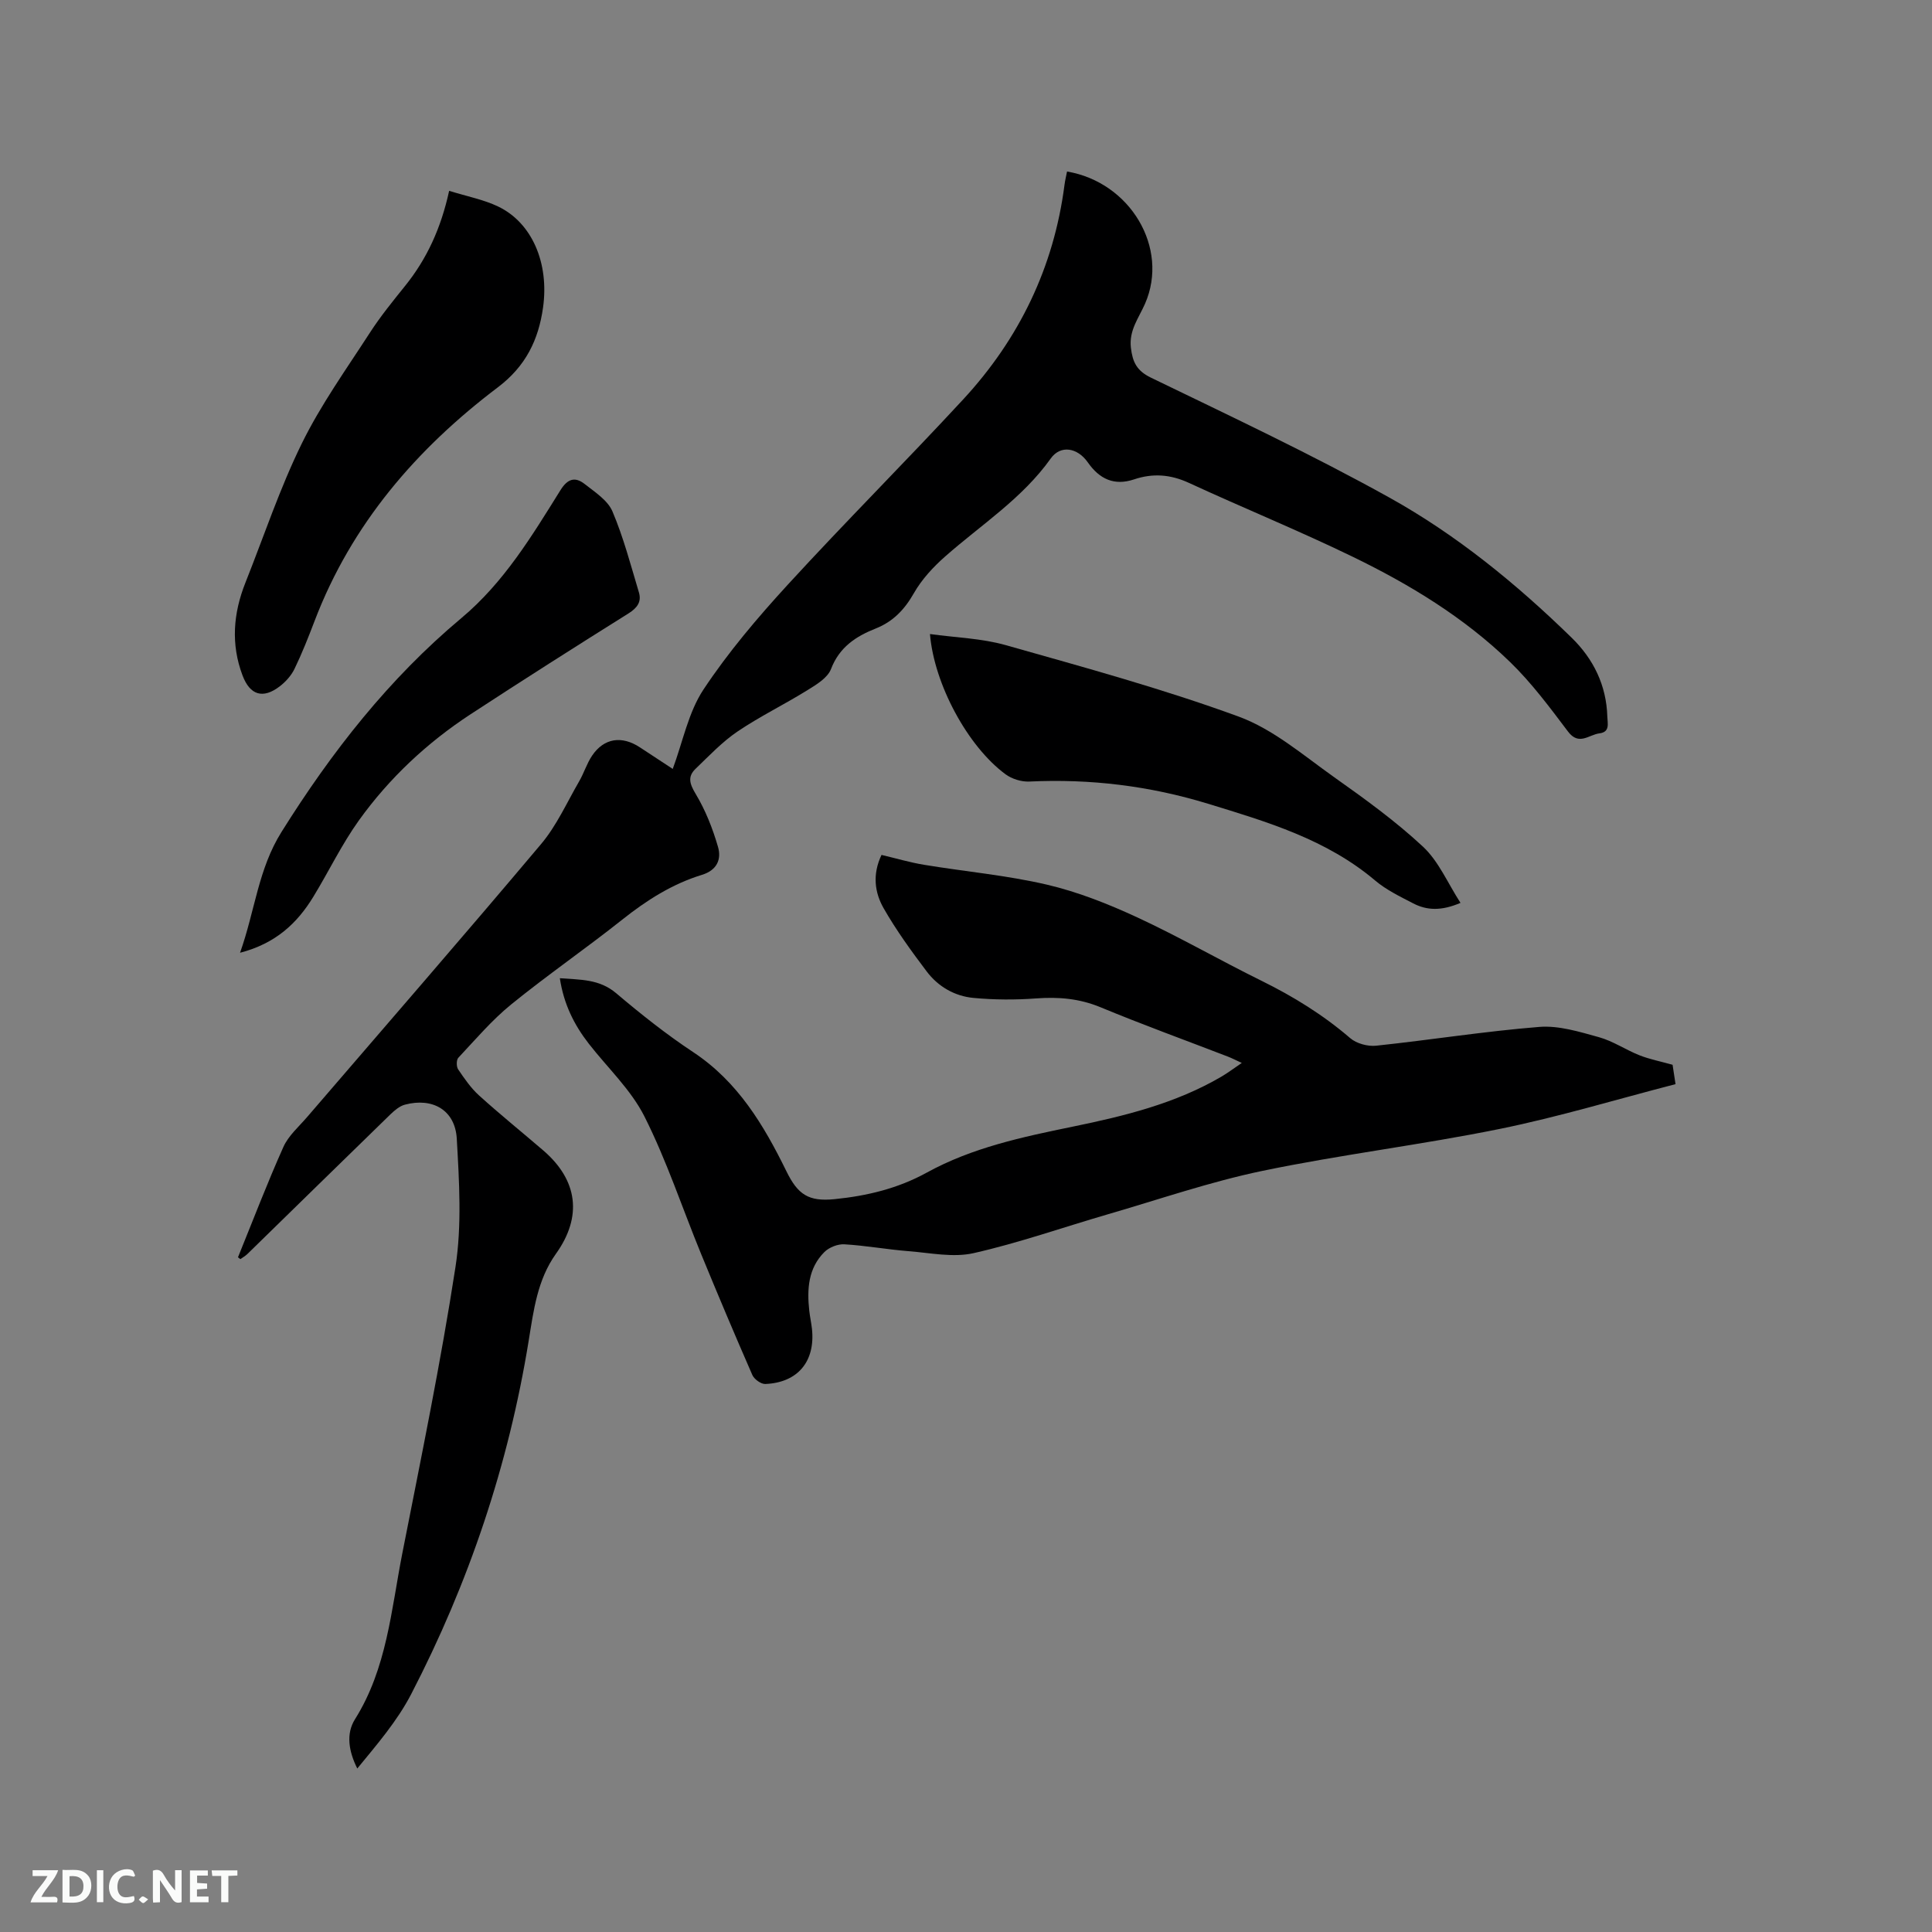 <svg enable-background="new 0 0 400 400" viewBox="0 0 400 400" xmlns="http://www.w3.org/2000/svg"><rect x="0" y="0" width="400" height="400" fill="#808080" stroke="none"/><path d="m49.27 260.31c3.1-7.63 6.04-15.33 9.4-22.84 1.04-2.33 3.19-4.19 4.91-6.19 16.17-18.82 32.46-37.54 48.44-56.52 3.22-3.82 5.33-8.58 7.87-12.96 1.01-1.73 1.59-3.72 2.71-5.37 2.46-3.63 6.14-4.17 9.9-1.69 2.3 1.52 4.6 3.04 6.91 4.54.14.09.4.01-.16.01 2.13-5.73 3.26-11.79 6.39-16.52 5.12-7.73 11.21-14.9 17.49-21.75 11.89-12.97 24.35-25.42 36.3-38.34 11.59-12.54 18.75-27.33 20.96-44.38.12-.94.35-1.86.53-2.79 13.1 2.22 21.18 15.82 16.16 27.34-1.3 2.98-3.36 5.52-2.94 9.14.35 2.94 1.17 4.76 4.17 6.21 16.57 8.03 33.27 15.88 49.35 24.82 13.91 7.73 26.29 17.85 37.71 28.99 4.55 4.43 7.23 9.9 7.41 16.38.04 1.38.61 3.17-1.66 3.45-2.16.27-4.22 2.62-6.48-.38-3.76-4.98-7.53-10.07-11.99-14.39-9.51-9.23-20.79-16.08-32.65-21.83-11.13-5.4-22.62-10.08-33.86-15.27-3.8-1.75-7.45-2.03-11.34-.72-4.12 1.38-7.17-.07-9.58-3.52-2.16-3.09-5.66-3.64-7.67-.81-5.91 8.3-14.39 13.7-21.84 20.27-2.49 2.19-4.87 4.76-6.5 7.62-1.93 3.39-4.3 5.88-7.89 7.31-4.12 1.63-7.53 3.86-9.27 8.4-.7 1.82-3.01 3.22-4.86 4.36-4.76 2.96-9.85 5.43-14.48 8.56-3.19 2.16-5.91 5.05-8.71 7.74-1.69 1.63-1.21 3.12.03 5.19 2.03 3.37 3.52 7.16 4.62 10.95.74 2.54-.14 4.83-3.33 5.81-6.14 1.88-11.46 5.27-16.49 9.27-7.55 6-15.52 11.48-23 17.56-4 3.25-7.39 7.26-10.94 11.04-.42.45-.42 1.84-.03 2.41 1.29 1.9 2.63 3.86 4.32 5.39 4.32 3.91 8.87 7.58 13.29 11.38 7.18 6.17 8.13 13.71 2.64 21.39-3.86 5.4-4.63 11.73-5.65 18-4.17 25.72-12.38 50.13-24.35 73.22-2.88 5.55-7.08 10.41-11.14 15.36-1.79-3.59-2.36-7.19-.48-10.19 6.61-10.52 7.5-22.6 9.79-34.28 3.88-19.75 7.96-39.47 11.02-59.35 1.34-8.68.77-17.75.27-26.59-.34-5.91-5.01-8.56-10.74-7.03-1.1.29-2.14 1.18-3 2.01-9.88 9.6-19.71 19.25-29.57 28.87-.44.43-.99.74-1.49 1.1-.15-.13-.33-.26-.5-.38z" fill="#000001"/><path d="m257.1 220.07c-1.22-.56-2.05-.99-2.9-1.32-8.79-3.39-17.65-6.6-26.35-10.21-4.37-1.81-8.69-2.17-13.31-1.83-4.3.32-8.68.3-12.97-.1-3.91-.36-7.34-2.34-9.72-5.5-3.18-4.21-6.3-8.51-8.91-13.08-1.85-3.24-2.35-7.01-.43-11.03 2.93.69 5.85 1.56 8.83 2.05 8.46 1.4 17.05 2.16 25.38 4.1 6.43 1.5 12.72 4 18.73 6.78 8.74 4.05 17.1 8.88 25.75 13.14 6.59 3.25 12.75 7.05 18.34 11.86 1.31 1.13 3.64 1.76 5.39 1.57 11.27-1.19 22.49-2.99 33.78-3.89 4.04-.32 8.32 1.02 12.34 2.13 2.92.81 5.54 2.62 8.4 3.75 2.1.83 4.35 1.26 6.84 1.96.12.78.3 2.02.61 4.01-12.23 3.16-24.2 6.79-36.39 9.27-16.28 3.31-32.84 5.3-49.11 8.68-10.85 2.26-21.41 5.91-32.08 9.01-9.25 2.69-18.37 5.91-27.75 8.03-4.25.96-8.99-.06-13.49-.41-4.43-.35-8.83-1.16-13.27-1.42-1.36-.08-3.15.63-4.12 1.59-3.37 3.36-3.63 7.71-3.14 12.16.14 1.26.42 2.51.56 3.77.71 6.72-2.93 11.12-9.66 11.4-.89.04-2.31-.99-2.69-1.87-3.64-8.32-7.17-16.69-10.62-25.09-3.89-9.48-7.11-19.28-11.7-28.4-2.8-5.57-7.65-10.1-11.55-15.11-3.03-3.9-5.18-8.2-5.98-13.54 4.24.33 8.17.14 11.68 3.12 5.09 4.31 10.35 8.49 15.91 12.17 9.26 6.12 14.63 15.11 19.32 24.68 2.36 4.82 4.57 6.32 9.99 5.77 6.67-.67 13.06-2.19 19.06-5.49 9.39-5.17 19.79-7.38 30.18-9.51 10.71-2.2 21.3-4.78 30.86-10.38 1.31-.77 2.55-1.71 4.19-2.82z" fill="#000001"/><path d="m92.99 39.51c3.77 1.17 7.15 1.81 10.15 3.25 6.97 3.34 10.59 11.65 9.29 20.92-.94 6.68-3.57 12.14-9.37 16.52-16.83 12.73-30.29 28.32-37.93 48.37-1.28 3.35-2.6 6.7-4.16 9.92-.67 1.38-1.82 2.66-3.04 3.6-3.49 2.68-6.17 1.84-7.71-2.23-2.45-6.48-1.93-12.88.59-19.22 3.83-9.62 7.11-19.52 11.66-28.79 3.94-8.04 9.24-15.43 14.12-22.98 2.18-3.37 4.74-6.52 7.26-9.65 4.54-5.63 7.46-12 9.14-19.71z" fill="#000001"/><path d="m302.38 186.93c-3.92 1.68-6.93 1.59-9.78.11-2.72-1.41-5.57-2.78-7.88-4.73-10.1-8.54-22.35-12.15-34.63-15.91-12.1-3.7-24.38-5.19-36.98-4.59-1.63.08-3.6-.53-4.92-1.5-7.84-5.77-14.8-18.69-15.65-29.04 5.31.74 10.68.88 15.69 2.3 16.17 4.58 32.43 9.01 48.19 14.78 7.17 2.62 13.4 8.02 19.79 12.55 6.37 4.51 12.75 9.12 18.44 14.43 3.23 3.03 5.1 7.54 7.73 11.6z" fill="#000001"/><path d="m49.7 197.26c3.11-8.76 3.76-17.32 8.58-25.01 10.37-16.57 22.24-31.73 37.24-44.28 8.81-7.37 14.59-16.98 20.52-26.49 1.5-2.41 3.04-2.81 5.01-1.27 2.12 1.67 4.77 3.37 5.75 5.67 2.29 5.39 3.79 11.14 5.48 16.77.58 1.95-.35 3.21-2.14 4.34-10.95 6.86-21.86 13.79-32.67 20.86-9.04 5.91-16.87 13.24-23.16 22-3.56 4.96-6.23 10.56-9.43 15.8-3.35 5.5-7.8 9.69-15.18 11.61z" fill="#000001"/><g fill="#fafbfa"><path d="m37.59 393.81c-.92.31-1.52.05-2-.78-.7-1.2-1.52-2.34-2.47-3.78v4.59c-.55.03-.95.05-1.41.07-.03-.37-.06-.64-.06-.91 0-1.91 0-3.81 0-5.7 1.13-.41 1.77-.03 2.29.91.62 1.11 1.38 2.14 2.31 3.19v-4.2h1.35v6.61z"/><path d="m12.94 393.88v-6.75c1.9.19 3.93-.54 5.37 1.29.8 1.01.78 2.88.03 3.97-1.37 1.97-3.4 1.51-5.4 1.49m1.45-1.22c2.04.12 2.92-.58 2.89-2.21-.03-1.51-.98-2.19-2.89-2z"/><path d="m11.81 393.87h-5.49c.68-2.18 2.47-3.48 3.51-5.45h-3.08v-1.21h5.29c-.71 2.13-2.44 3.48-3.47 5.51.86 0 1.63.04 2.39-.01.79-.05 1.14.21.85 1.16"/><path d="m39.33 393.86v-6.61h3.7v1.07h-2.22v1.52c.68.04 1.34.09 2.07.13v1.07c-.72.05-1.38.09-2.1.14v1.48h2.4v1.19h-3.85z"/><path d="m27.71 388.56c-1.15-.3-2.46-.61-3.1.64-.37.73-.41 1.93-.06 2.67.63 1.35 1.99.93 3.17.68.35.94-.01 1.32-.93 1.46-1.62.25-3.05-.27-3.76-1.48-.73-1.24-.6-3.03.31-4.17.88-1.11 2.71-1.7 4-1.16.32.13.44.74.65 1.12-.1.08-.19.16-.28.24"/><path d="m49.15 387.24v1.07c-.59.02-1.17.05-1.87.08v5.44h-1.48v-5.44h-1.85c-.05-.4-.08-.73-.13-1.15z"/><path d="m20.06 387.21h1.33v6.62h-1.33z"/><path d="m30.68 393.25c-.49.38-.8.79-1.05.76-.32-.05-.6-.45-.9-.7.26-.24.51-.64.8-.67.29-.04.62.3 1.15.61"/></g></svg>